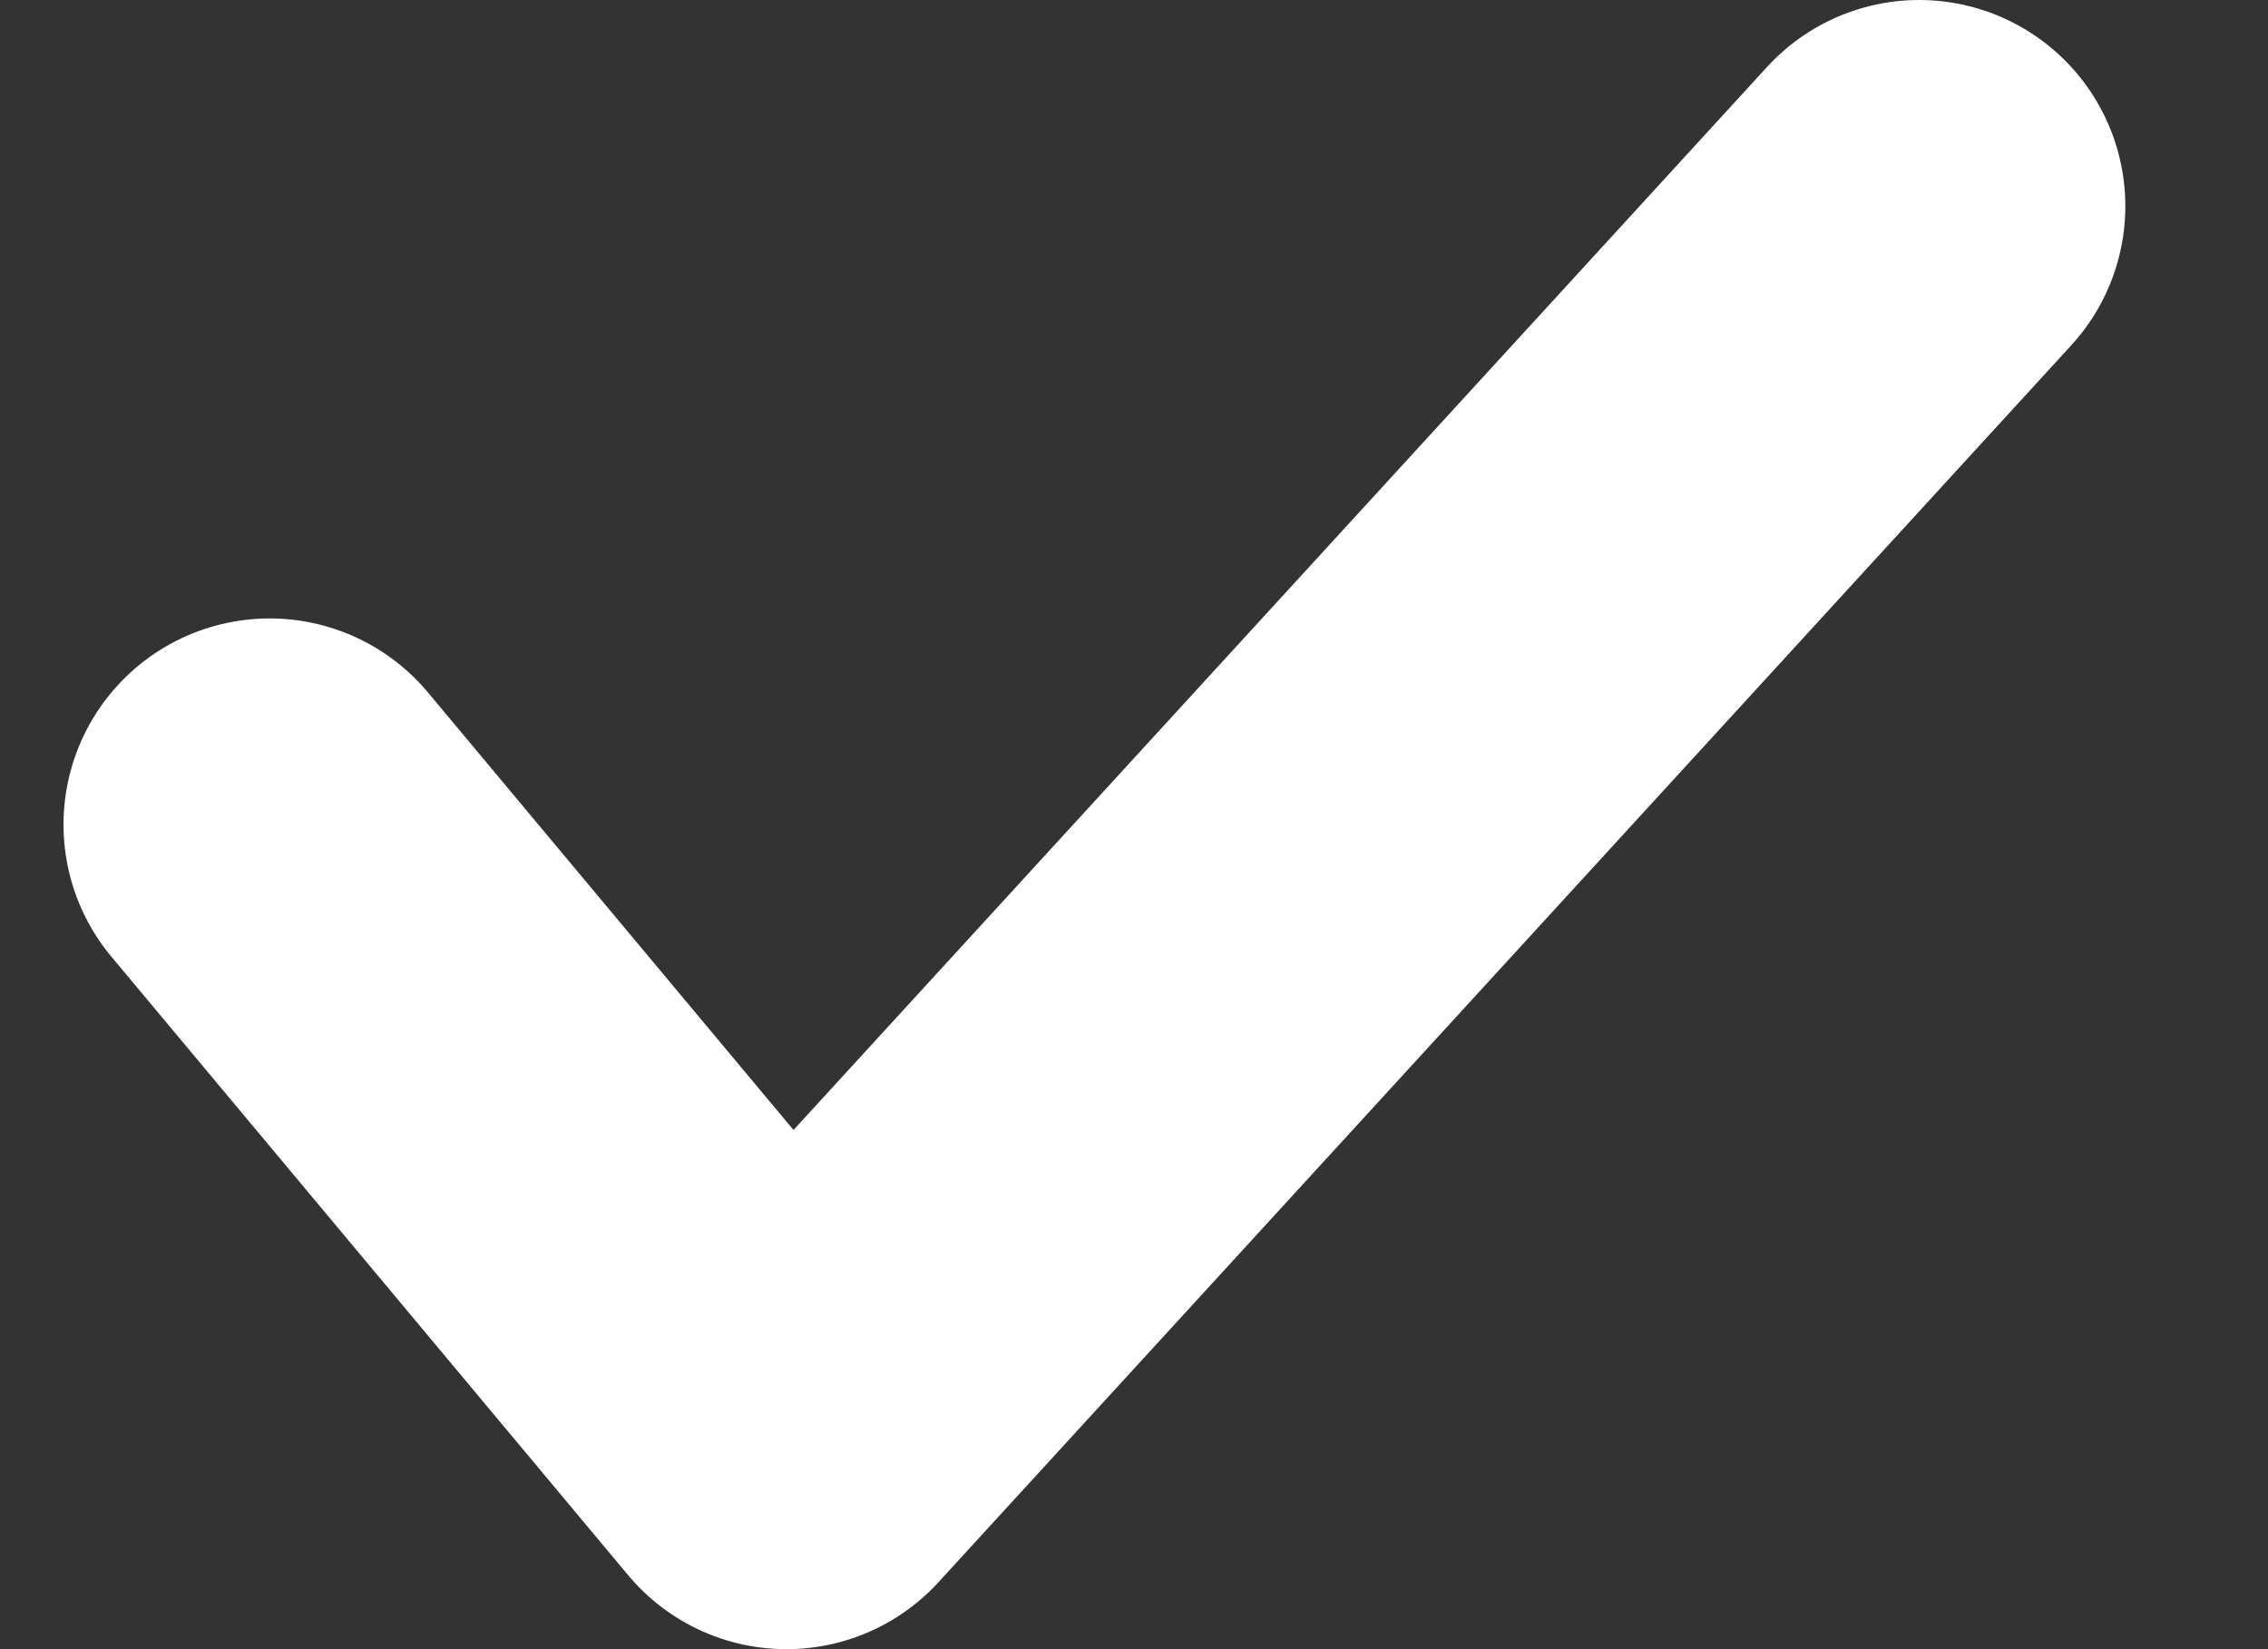 <?xml version="1.0" encoding="UTF-8"?>
<svg width="11px" height="8px" viewBox="0 0 11 8" version="1.1" xmlns="http://www.w3.org/2000/svg" xmlns:xlink="http://www.w3.org/1999/xlink">
    <rect x="0" y="0" width="11" height="8" fill="#333333" stroke="none"/>
    <!-- Generator: Sketch 60.1 (88133) - https://sketch.com -->
    <title>Path</title>
    <desc>Created with Sketch.</desc>
    <g id="-----↳-1200" stroke="none" stroke-width="1" fill="none" fill-rule="evenodd" stroke-linecap="round" stroke-linejoin="round">
        <g id="1200/Microsite-Step1" transform="translate(-434, -1103)" stroke="#FFFFFF" stroke-width="2">
            <polyline id="Path" points="435.308 1107 437.814 1110 443.308 1104"></polyline>
        </g>
    </g>
</svg>